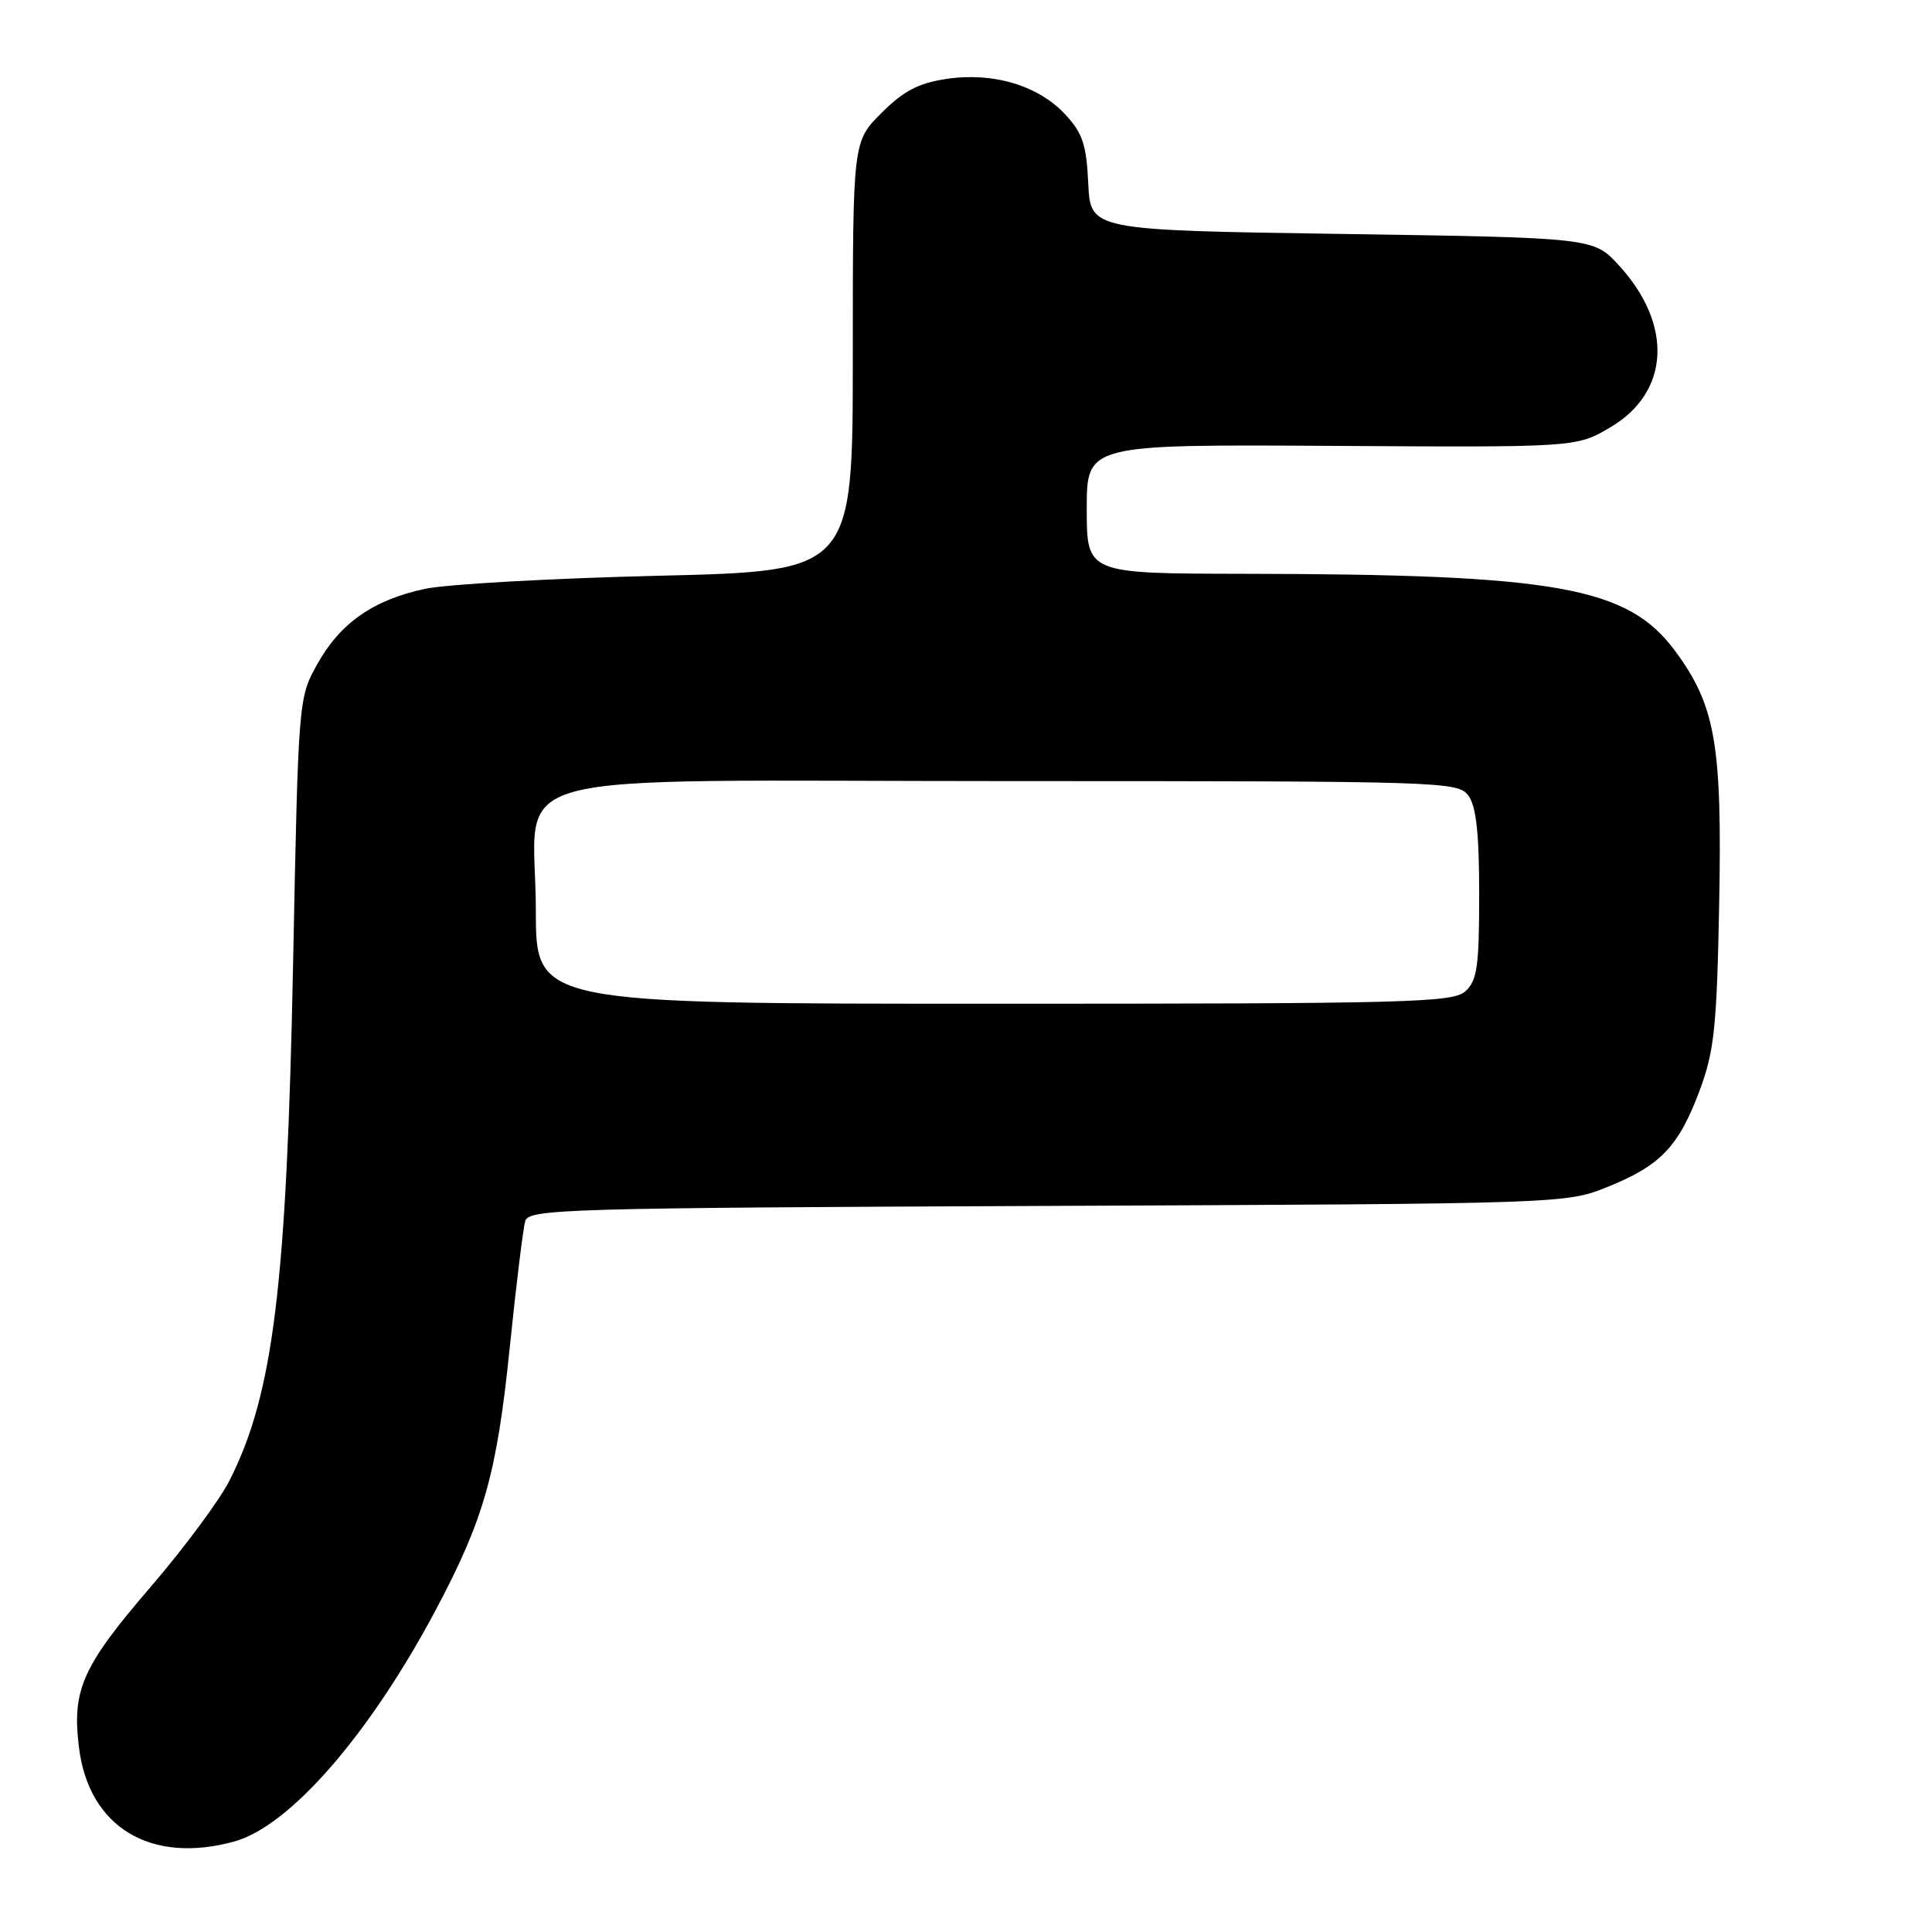 <?xml version="1.0" encoding="UTF-8" standalone="no"?>
<!DOCTYPE svg PUBLIC "-//W3C//DTD SVG 1.1//EN" "http://www.w3.org/Graphics/SVG/1.1/DTD/svg11.dtd" >
<svg xmlns="http://www.w3.org/2000/svg" xmlns:xlink="http://www.w3.org/1999/xlink" version="1.1" viewBox="0 0 256 256">
 <g >
 <path fill="currentColor"
d=" M 31.07 244.00 C 38.41 241.96 48.94 229.85 57.70 213.40 C 64.14 201.29 65.83 195.29 67.54 178.59 C 68.39 170.29 69.32 162.73 69.60 161.79 C 70.07 160.20 74.99 160.06 138.81 159.79 C 207.50 159.50 207.50 159.50 213.09 157.24 C 220.07 154.41 222.45 151.90 225.24 144.42 C 227.15 139.27 227.49 136.07 227.80 119.77 C 228.20 98.67 227.31 93.52 222.01 86.32 C 215.71 77.76 206.42 76.09 164.75 76.03 C 144.00 76.00 144.00 76.00 144.00 67.44 C 144.00 58.89 144.00 58.89 176.43 59.08 C 208.85 59.28 208.85 59.28 213.35 56.64 C 221.25 52.01 221.74 43.05 214.52 35.17 C 211.16 31.50 211.16 31.50 177.83 31.00 C 144.50 30.50 144.50 30.50 144.20 24.31 C 143.96 19.15 143.44 17.62 141.14 15.15 C 137.55 11.31 131.59 9.53 125.39 10.46 C 121.69 11.02 119.70 12.06 116.79 14.98 C 113.00 18.76 113.00 18.76 113.00 47.22 C 113.00 75.68 113.00 75.68 87.25 76.29 C 73.09 76.63 59.15 77.41 56.29 78.03 C 49.43 79.50 45.06 82.57 42.02 88.04 C 39.55 92.47 39.53 92.71 38.84 127.50 C 37.99 170.37 36.23 184.70 30.40 196.20 C 29.08 198.80 24.40 205.11 20.01 210.22 C 10.89 220.81 9.51 223.90 10.47 231.59 C 11.78 242.13 19.99 247.07 31.07 244.00 Z  M 71.00 120.61 C 71.00 101.50 63.62 103.50 133.99 103.50 C 191.41 103.50 193.20 103.56 194.58 105.44 C 195.61 106.84 196.00 110.48 196.00 118.54 C 196.00 128.07 195.73 129.93 194.17 131.35 C 192.51 132.85 186.72 133.00 131.67 133.00 C 71.00 133.00 71.00 133.00 71.00 120.61 Z "/>
</g>
</svg>